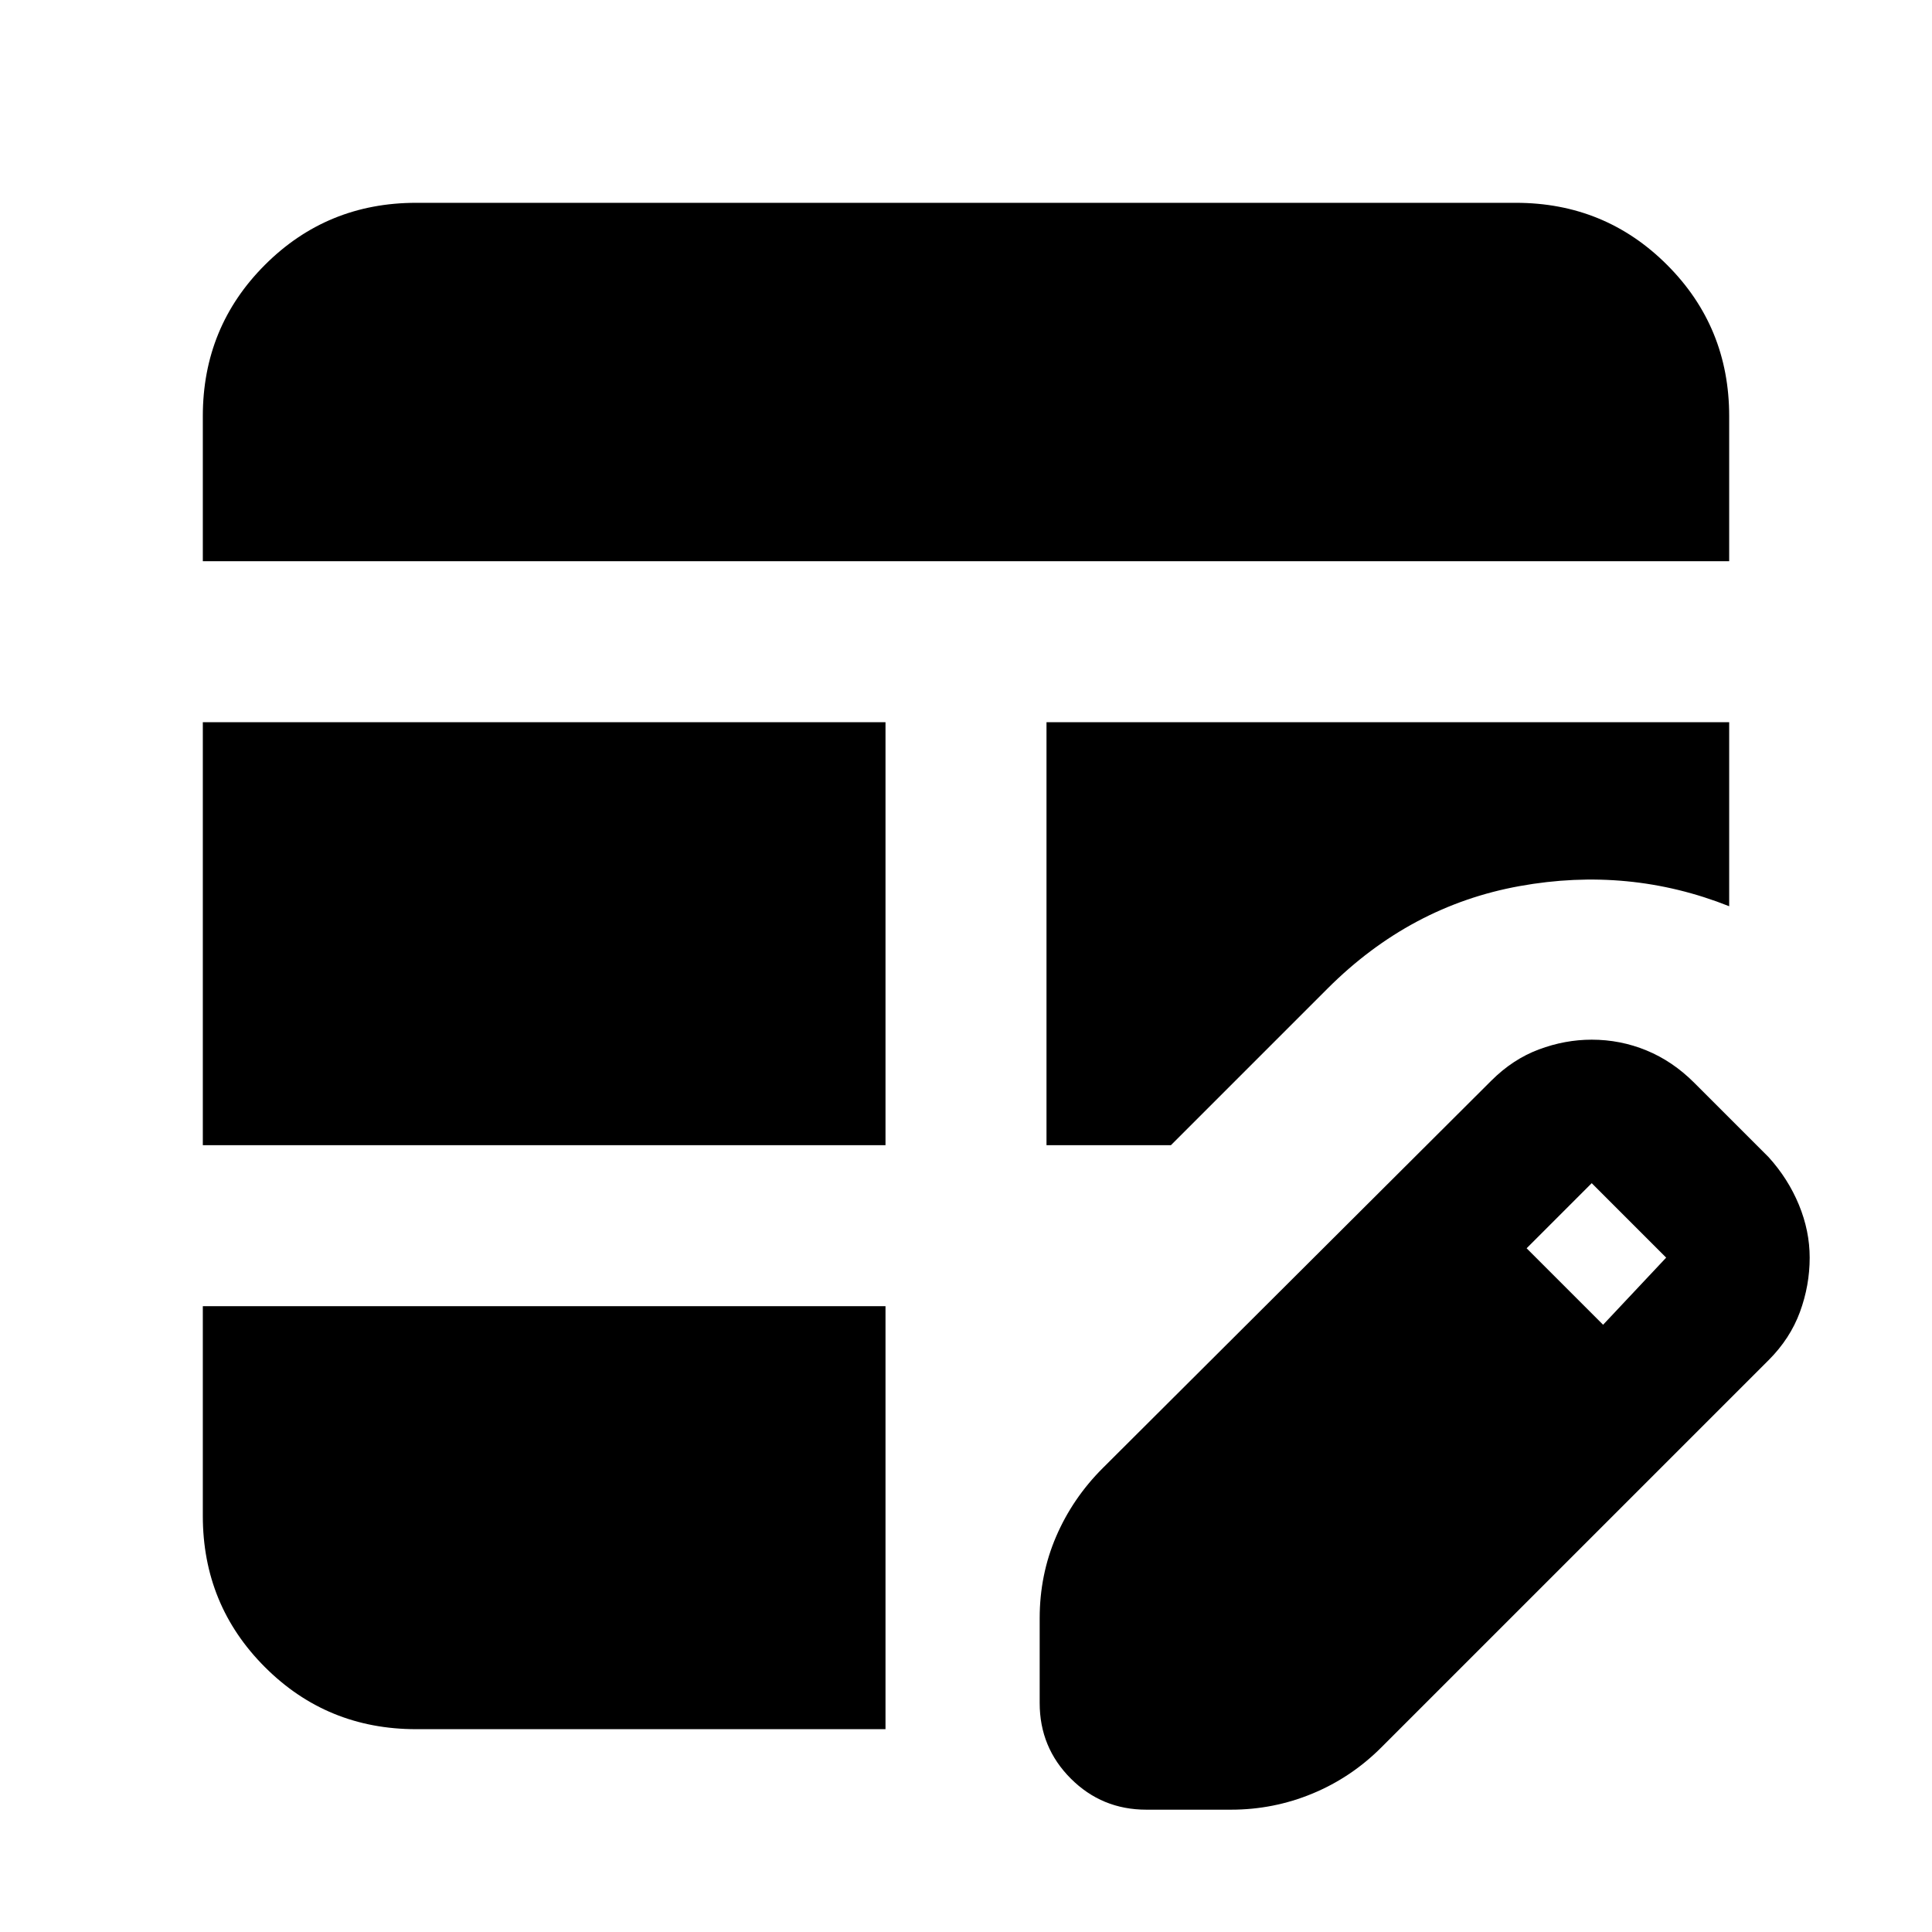 <svg xmlns="http://www.w3.org/2000/svg" height="24" viewBox="0 -960 960 960" width="24"><path d="M100.78-390.96v-210.17H440v210.17H100.78Zm0-290.17v-72.09q0-44.3 30.85-75.15 30.85-30.85 75.15-30.85h546.44q44.3 0 75.15 30.85 30.85 30.85 30.85 75.15v72.09H100.78ZM569.61-60.78q-22.09 0-37.54-15.46-15.46-15.46-15.46-37.54v-42.09q0-21.65 8.19-40.67 8.2-19.03 23.16-33.98L741-423q10.7-10.7 23.67-15.54 12.98-4.85 26.24-4.85 14.26 0 27.24 5.35 12.98 5.34 23.68 16.04l37 37q9.69 10.7 15.04 23.67 5.35 12.98 5.35 26.24 0 13.83-4.85 27.03-4.85 13.19-15.54 23.89L686.35-91.7q-14.96 14.96-34.26 22.94-19.31 7.98-40.39 7.98h-42.09Zm226.96-240.96 31.34-33.35-37-37-32.34 32.35 38 38ZM206.78-100.78q-44.3 0-75.15-30.85-30.85-30.85-30.85-75.15v-104.18H440v210.18H206.78ZM520-390.96v-210.17h339.22v91.43q-49.87-19.82-104.18-10-54.3 9.83-95.35 50.87l-77.87 77.87H520Z"/></svg>